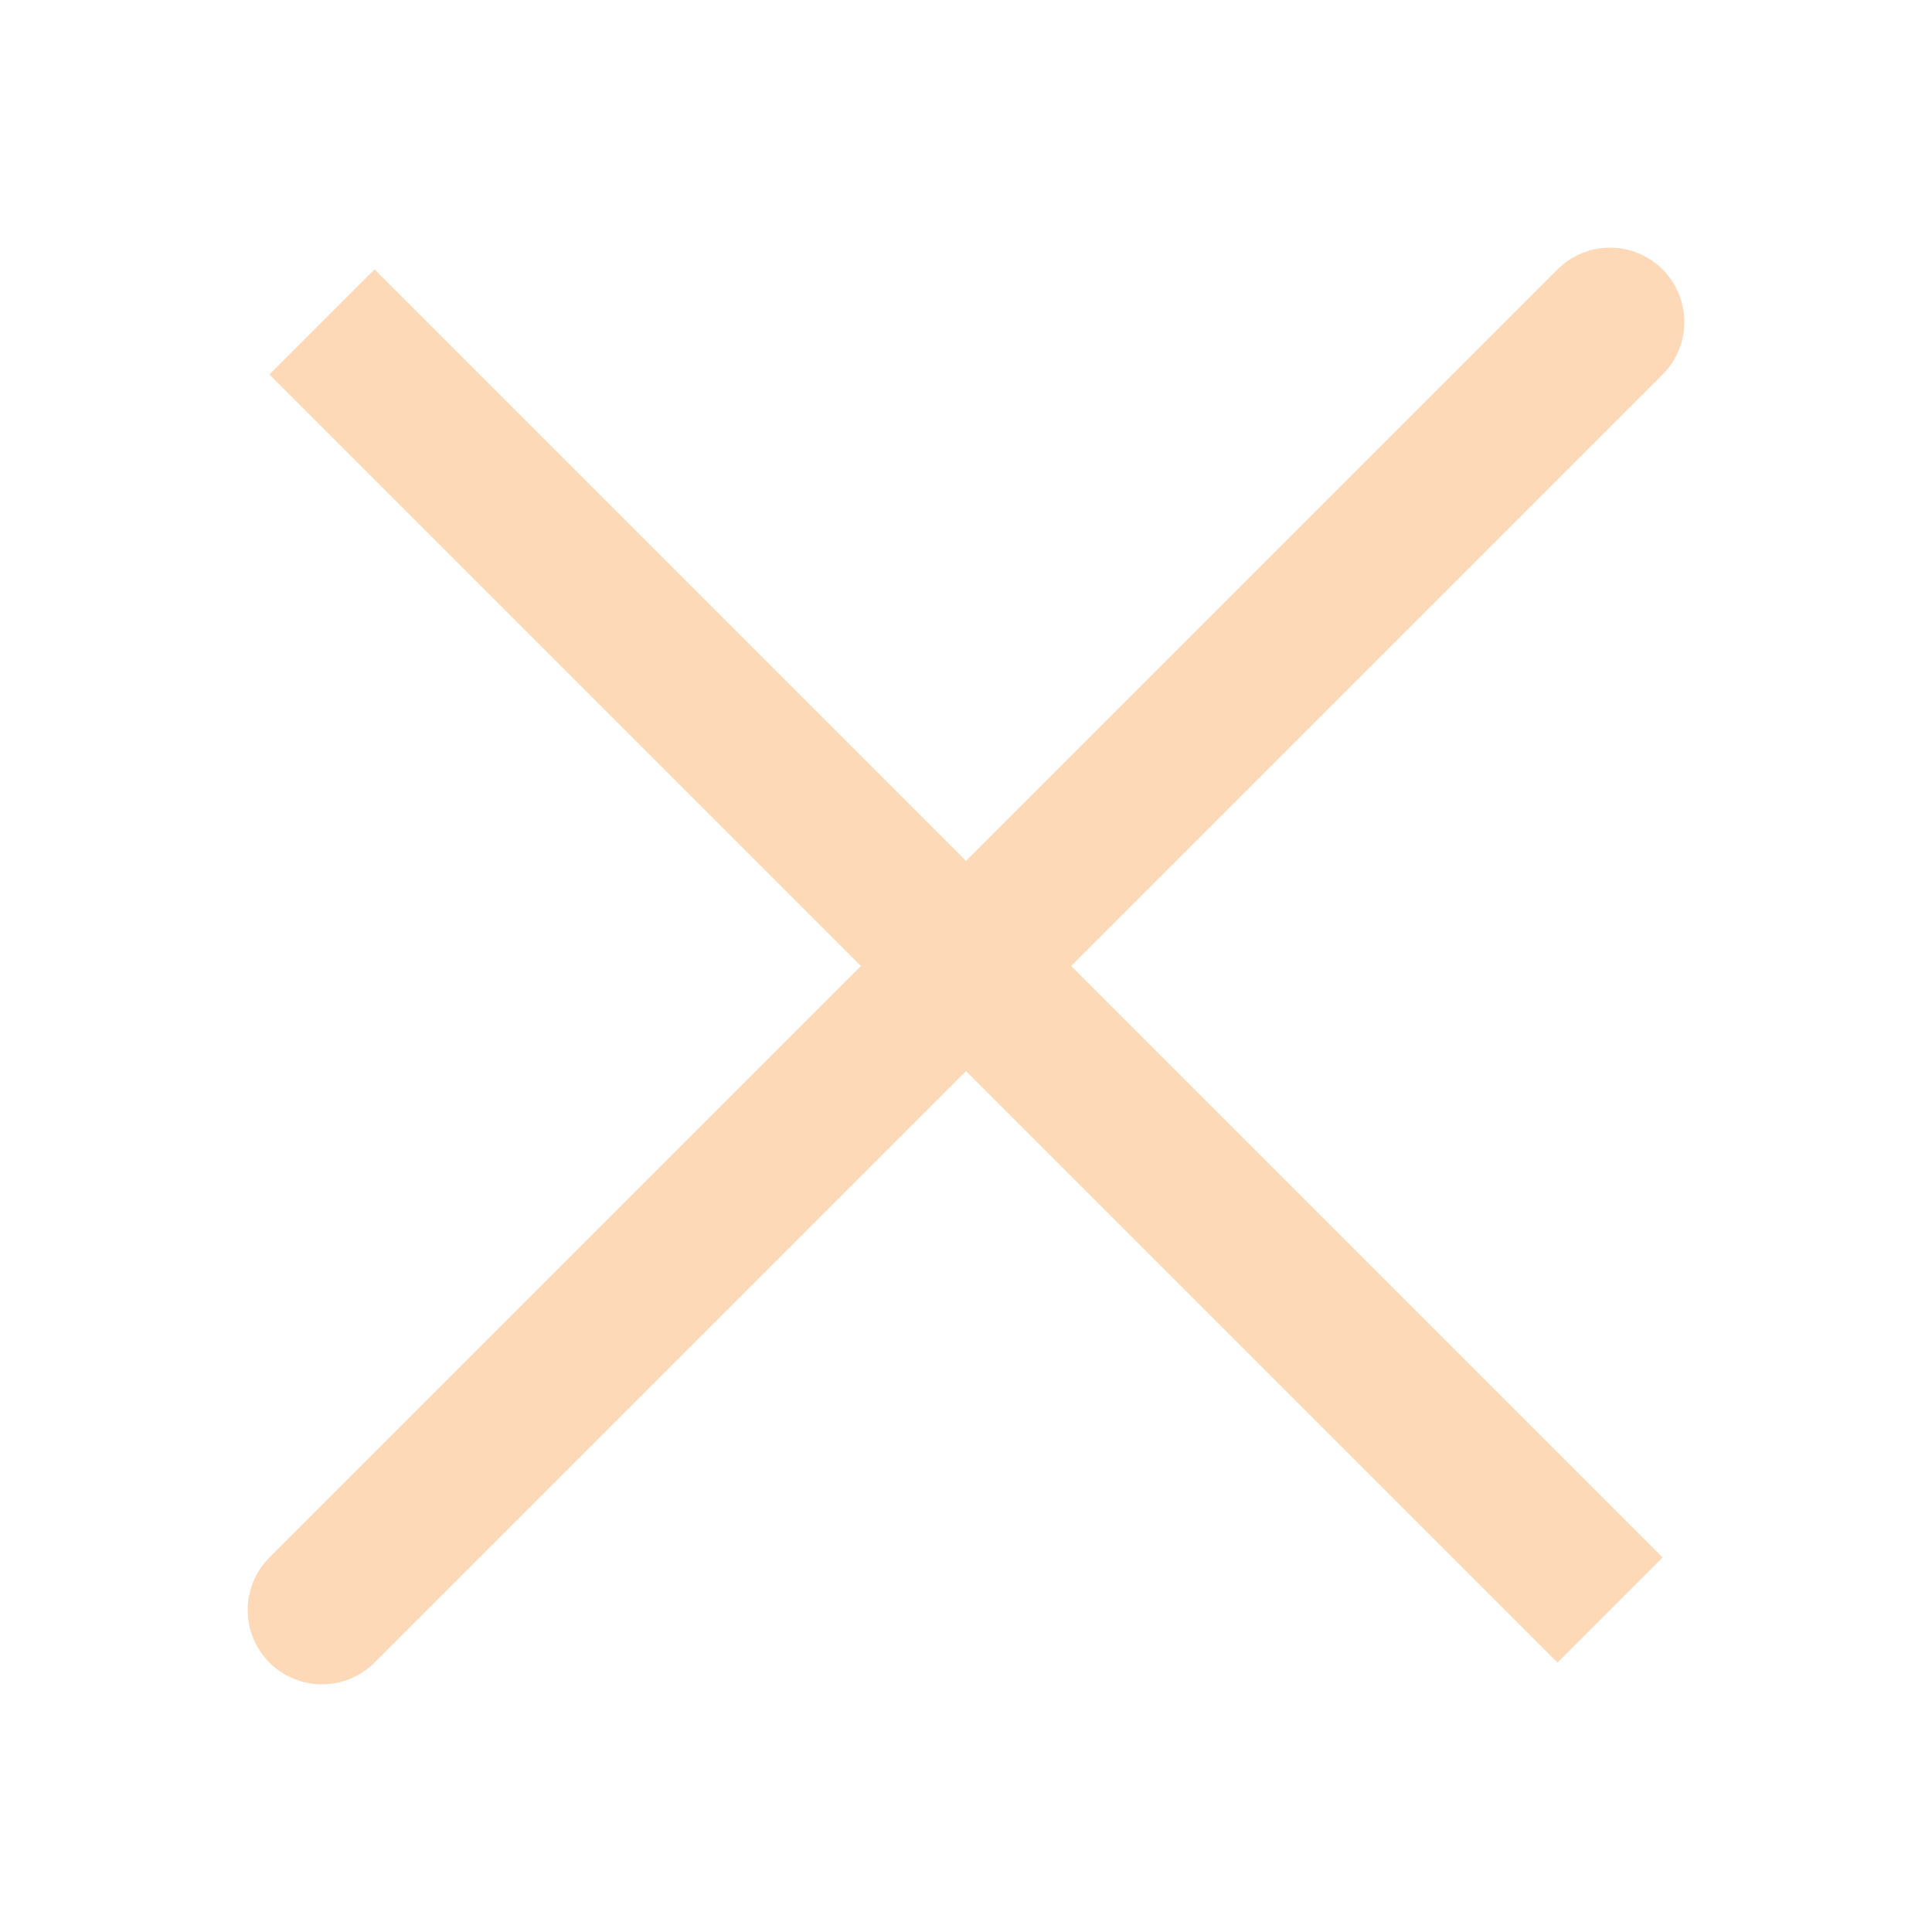 <svg width="26" height="26" viewBox="0 0 26 26" fill="none" xmlns="http://www.w3.org/2000/svg">
<path d="M21.667 4.333L4.333 21.667M21.667 21.667L4.333 4.333L21.667 21.667Z" stroke="#FED9B7" stroke-width="2" stroke-linecap="round"/>
</svg>
